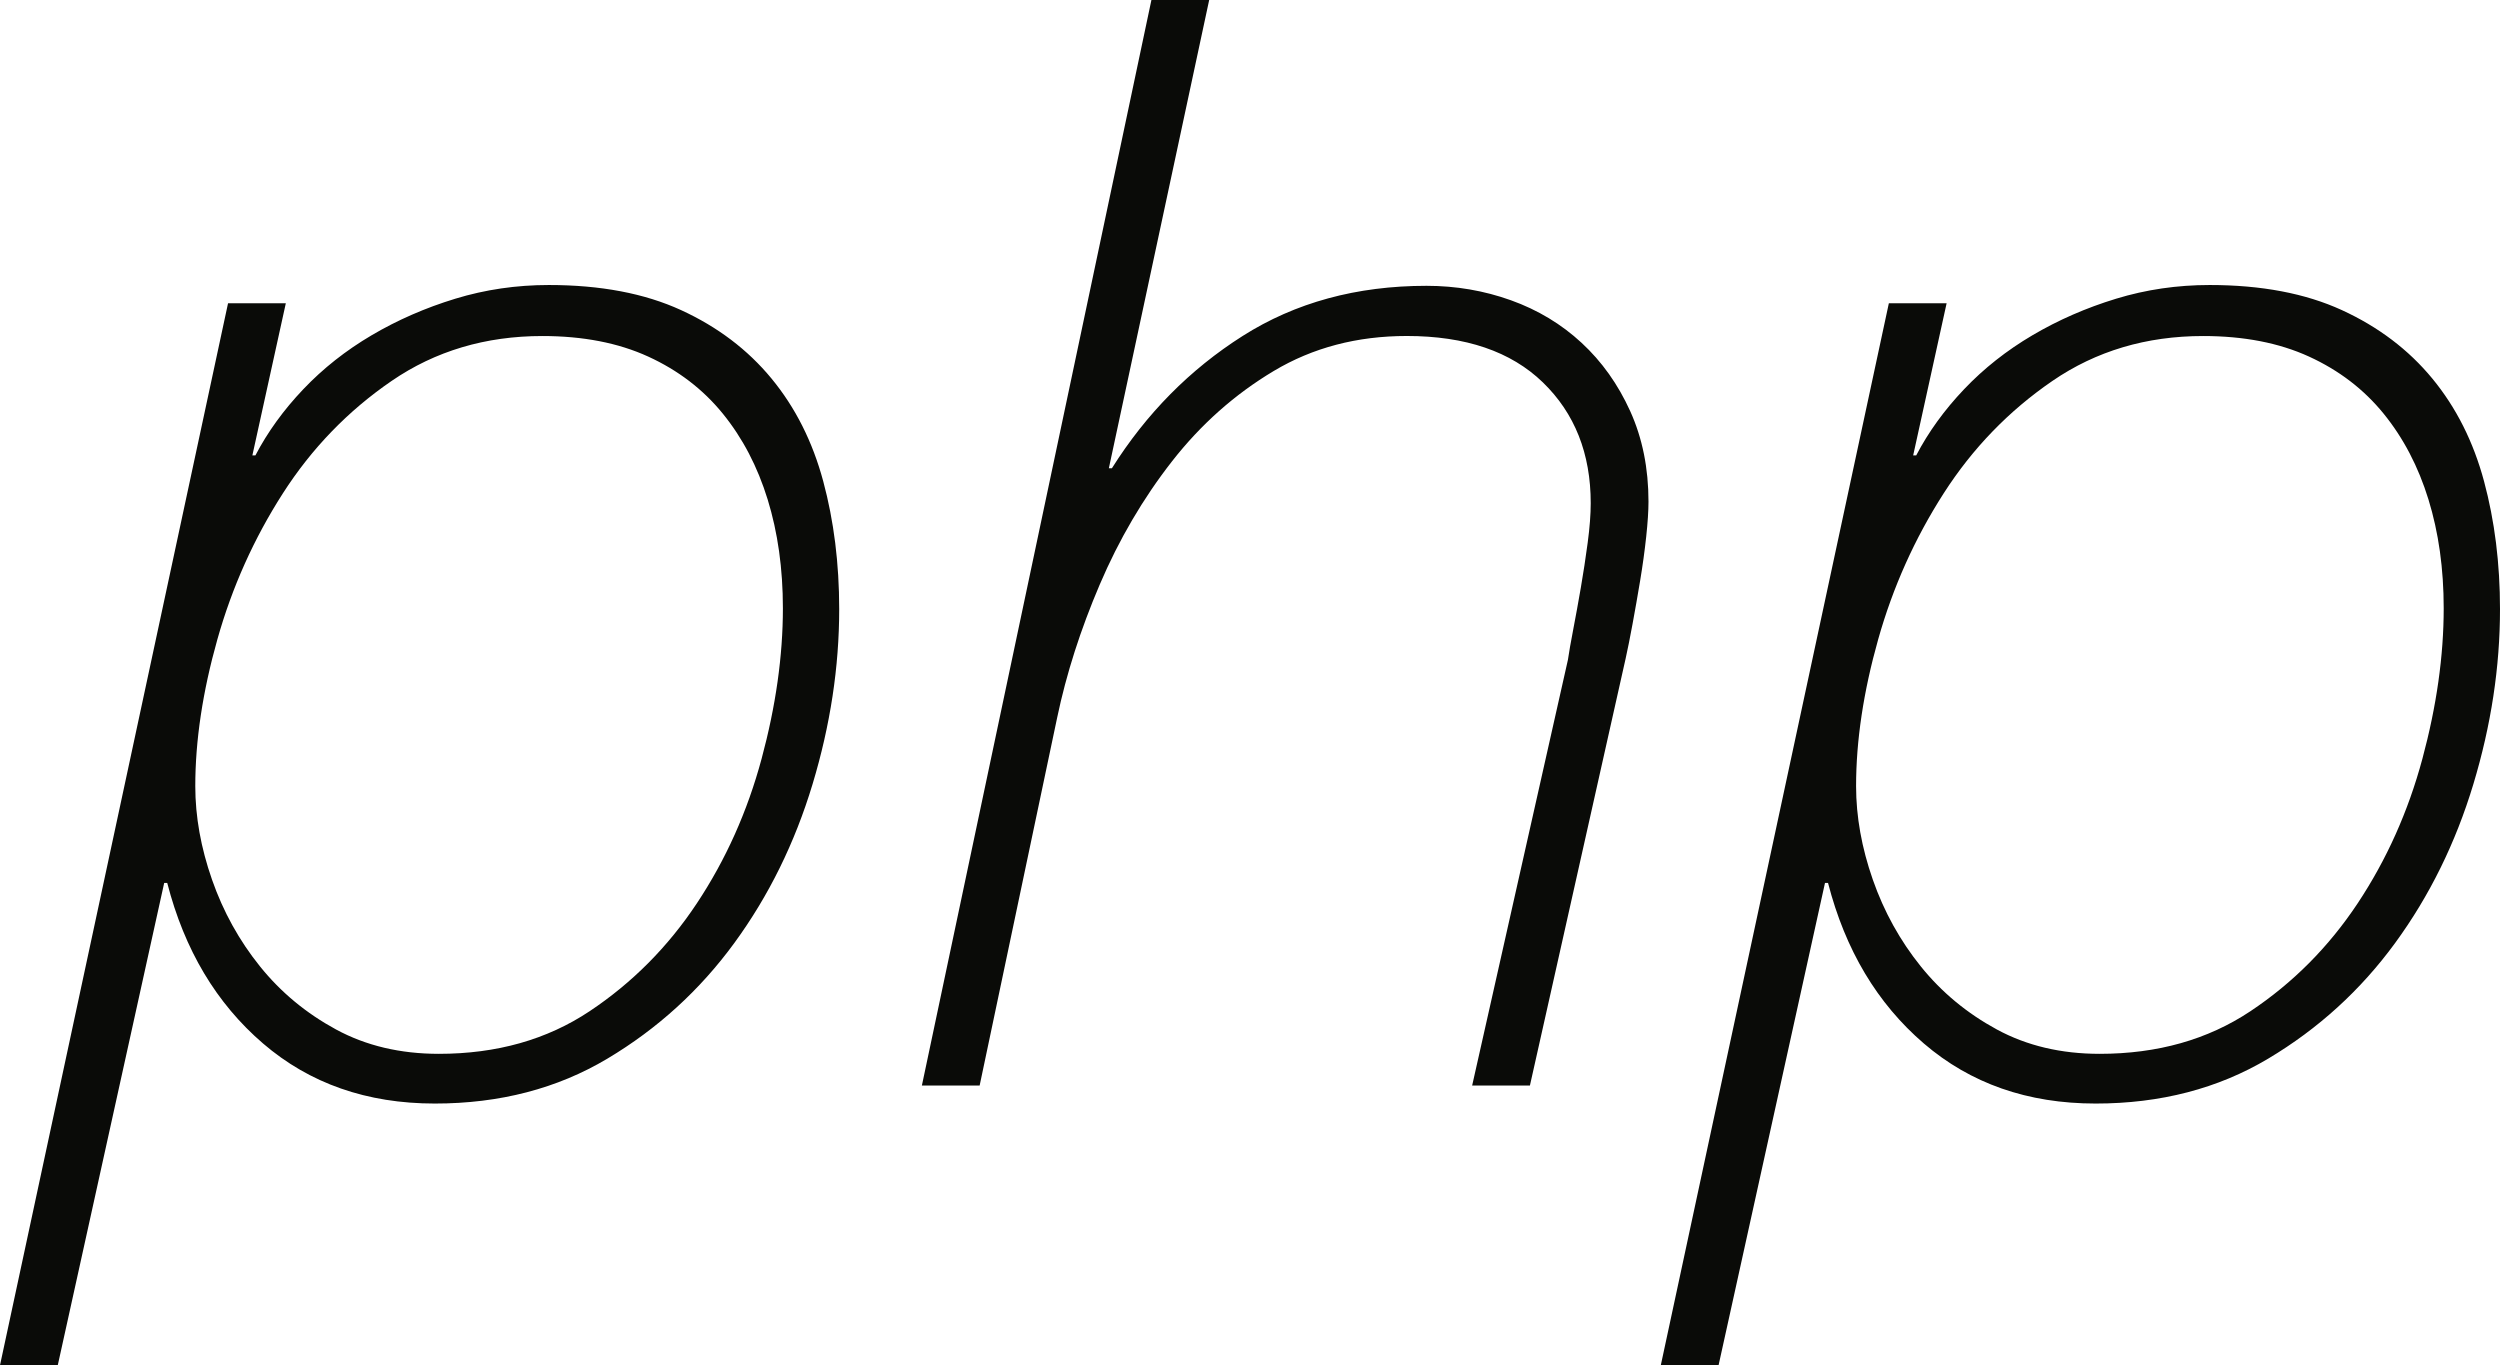 <?xml version="1.0" encoding="UTF-8"?>
<svg width="1421px" height="776px" viewBox="0 0 1421 776" version="1.1" xmlns="http://www.w3.org/2000/svg" xmlns:xlink="http://www.w3.org/1999/xlink">
    <!-- Generator: Sketch 53.2 (72643) - https://sketchapp.com -->
    <title>PHP</title>
    <desc>Created with Sketch.</desc>
    <g id="Page-1" stroke="none" stroke-width="1" fill="none" fill-rule="evenodd">
        <g id="Tools" transform="translate(-274, -1725)" fill="#0A0B08" fill-rule="nonzero">
            <path d="M523.446,2324 C556.327,2324 584.881,2315.932 609.109,2299.797 C633.337,2283.661 653.671,2263.204 670.111,2238.424 C686.552,2213.644 698.81,2186.271 706.886,2156.305 C714.962,2126.339 719,2097.814 719,2070.729 C719,2048.254 716.116,2027.653 710.347,2008.924 C704.579,1990.195 696.07,1973.915 684.821,1960.085 C673.572,1946.254 659.44,1935.449 642.422,1927.669 C625.405,1919.89 605.359,1916 582.285,1916 C549.981,1916 521.427,1924.5 496.622,1941.5 C471.817,1958.5 451.194,1979.822 434.754,2005.466 C418.313,2031.11 405.911,2058.771 397.547,2088.449 C389.182,2118.127 385,2145.932 385,2171.864 C385,2189.153 388.173,2206.873 394.518,2225.025 C400.864,2243.178 409.949,2259.602 421.775,2274.297 C433.6,2288.992 448.022,2300.949 465.039,2310.169 C482.056,2319.39 501.525,2324 523.446,2324 Z M403.62,1897.377 L436.457,1897.377 L417.446,1983.856 L419.174,1983.856 C426.087,1970.596 435.16,1958.057 446.394,1946.238 C457.628,1934.419 470.59,1924.186 485.28,1915.538 C499.97,1906.89 515.812,1899.972 532.807,1894.783 C549.802,1889.594 567.516,1887 585.951,1887 C615.332,1887 640.391,1891.756 661.13,1901.269 C681.87,1910.782 699.008,1923.753 712.546,1940.185 C726.084,1956.616 735.878,1976.073 741.927,1998.558 C747.976,2021.042 751,2045.256 751,2071.2 C751,2104.062 745.959,2137.212 735.878,2170.651 C725.796,2204.089 710.962,2234.213 691.375,2261.021 C671.788,2287.83 647.737,2309.737 619.22,2326.745 C590.704,2343.753 558.011,2352.256 521.141,2352.256 C482.543,2352.256 449.995,2340.87 423.495,2318.097 C396.994,2295.324 378.848,2264.913 369.054,2226.862 L367.326,2226.862 L306.837,2501 L274,2501 L403.62,1897.377 Z M928.467,1725 L961.299,1725 L904.274,1991.157 L906.002,1991.157 C925.587,1960.047 950.355,1934.987 980.308,1915.976 C1010.26,1896.965 1045.109,1887.459 1084.854,1887.459 C1101.558,1887.459 1117.542,1890.196 1132.806,1895.669 C1148.071,1901.142 1161.463,1909.207 1172.983,1919.865 C1184.504,1930.523 1193.72,1943.485 1200.632,1958.751 C1207.544,1974.018 1211,1991.157 1211,2010.168 C1211,2015.353 1210.568,2021.978 1209.704,2030.043 C1208.84,2038.109 1207.688,2046.462 1206.248,2055.104 C1204.808,2063.745 1203.368,2071.954 1201.928,2079.732 C1200.488,2087.509 1199.192,2093.99 1198.04,2099.175 L1143.607,2342 L1110.774,2342 L1165.207,2100.039 C1165.783,2096.007 1166.791,2090.246 1168.231,2082.756 C1169.671,2075.267 1171.111,2067.346 1172.551,2058.992 C1173.991,2050.639 1175.287,2042.141 1176.439,2033.5 C1177.591,2024.859 1178.167,2017.369 1178.167,2011.032 C1178.167,1982.803 1169.095,1959.904 1150.951,1942.333 C1132.806,1924.762 1107.03,1915.976 1073.621,1915.976 C1045.397,1915.976 1020.196,1922.601 998.02,1935.852 C975.843,1949.102 956.547,1966.241 940.131,1987.268 C923.714,2008.296 910.034,2031.628 899.09,2057.264 C888.146,2082.9 880.082,2108.104 874.897,2132.877 L830.833,2342 L798,2342 L928.467,1725 Z M1467.446,2324 C1500.327,2324 1528.881,2315.932 1553.109,2299.797 C1577.337,2283.661 1597.671,2263.204 1614.111,2238.424 C1630.552,2213.644 1642.81,2186.271 1650.886,2156.305 C1658.962,2126.339 1663,2097.814 1663,2070.729 C1663,2048.254 1660.116,2027.653 1654.347,2008.924 C1648.579,1990.195 1640.07,1973.915 1628.821,1960.085 C1617.572,1946.254 1603.44,1935.449 1586.422,1927.669 C1569.405,1919.89 1549.359,1916 1526.285,1916 C1493.981,1916 1465.427,1924.5 1440.622,1941.5 C1415.817,1958.5 1395.194,1979.822 1378.754,2005.466 C1362.313,2031.11 1349.911,2058.771 1341.547,2088.449 C1333.182,2118.127 1329,2145.932 1329,2171.864 C1329,2189.153 1332.173,2206.873 1338.518,2225.025 C1344.864,2243.178 1353.949,2259.602 1365.775,2274.297 C1377.6,2288.992 1392.022,2300.949 1409.039,2310.169 C1426.056,2319.39 1445.525,2324 1467.446,2324 Z M1347.62,1897.377 L1380.457,1897.377 L1361.446,1983.856 L1363.174,1983.856 C1370.087,1970.596 1379.16,1958.057 1390.394,1946.238 C1401.628,1934.419 1414.59,1924.186 1429.28,1915.538 C1443.97,1906.89 1459.812,1899.972 1476.807,1894.783 C1493.802,1889.594 1511.516,1887 1529.951,1887 C1559.332,1887 1584.391,1891.756 1605.13,1901.269 C1625.87,1910.782 1643.008,1923.753 1656.546,1940.185 C1670.084,1956.616 1679.878,1976.073 1685.927,1998.558 C1691.976,2021.042 1695,2045.256 1695,2071.2 C1695,2104.062 1689.959,2137.212 1679.878,2170.651 C1669.796,2204.089 1654.962,2234.213 1635.375,2261.021 C1615.788,2287.83 1591.737,2309.737 1563.22,2326.745 C1534.704,2343.753 1502.011,2352.256 1465.141,2352.256 C1426.543,2352.256 1393.995,2340.87 1367.495,2318.097 C1340.994,2295.324 1322.848,2264.913 1313.054,2226.862 L1311.326,2226.862 L1250.837,2501 L1218,2501 L1347.62,1897.377 Z" id="PHP"></path>
        </g>
    </g>
</svg>